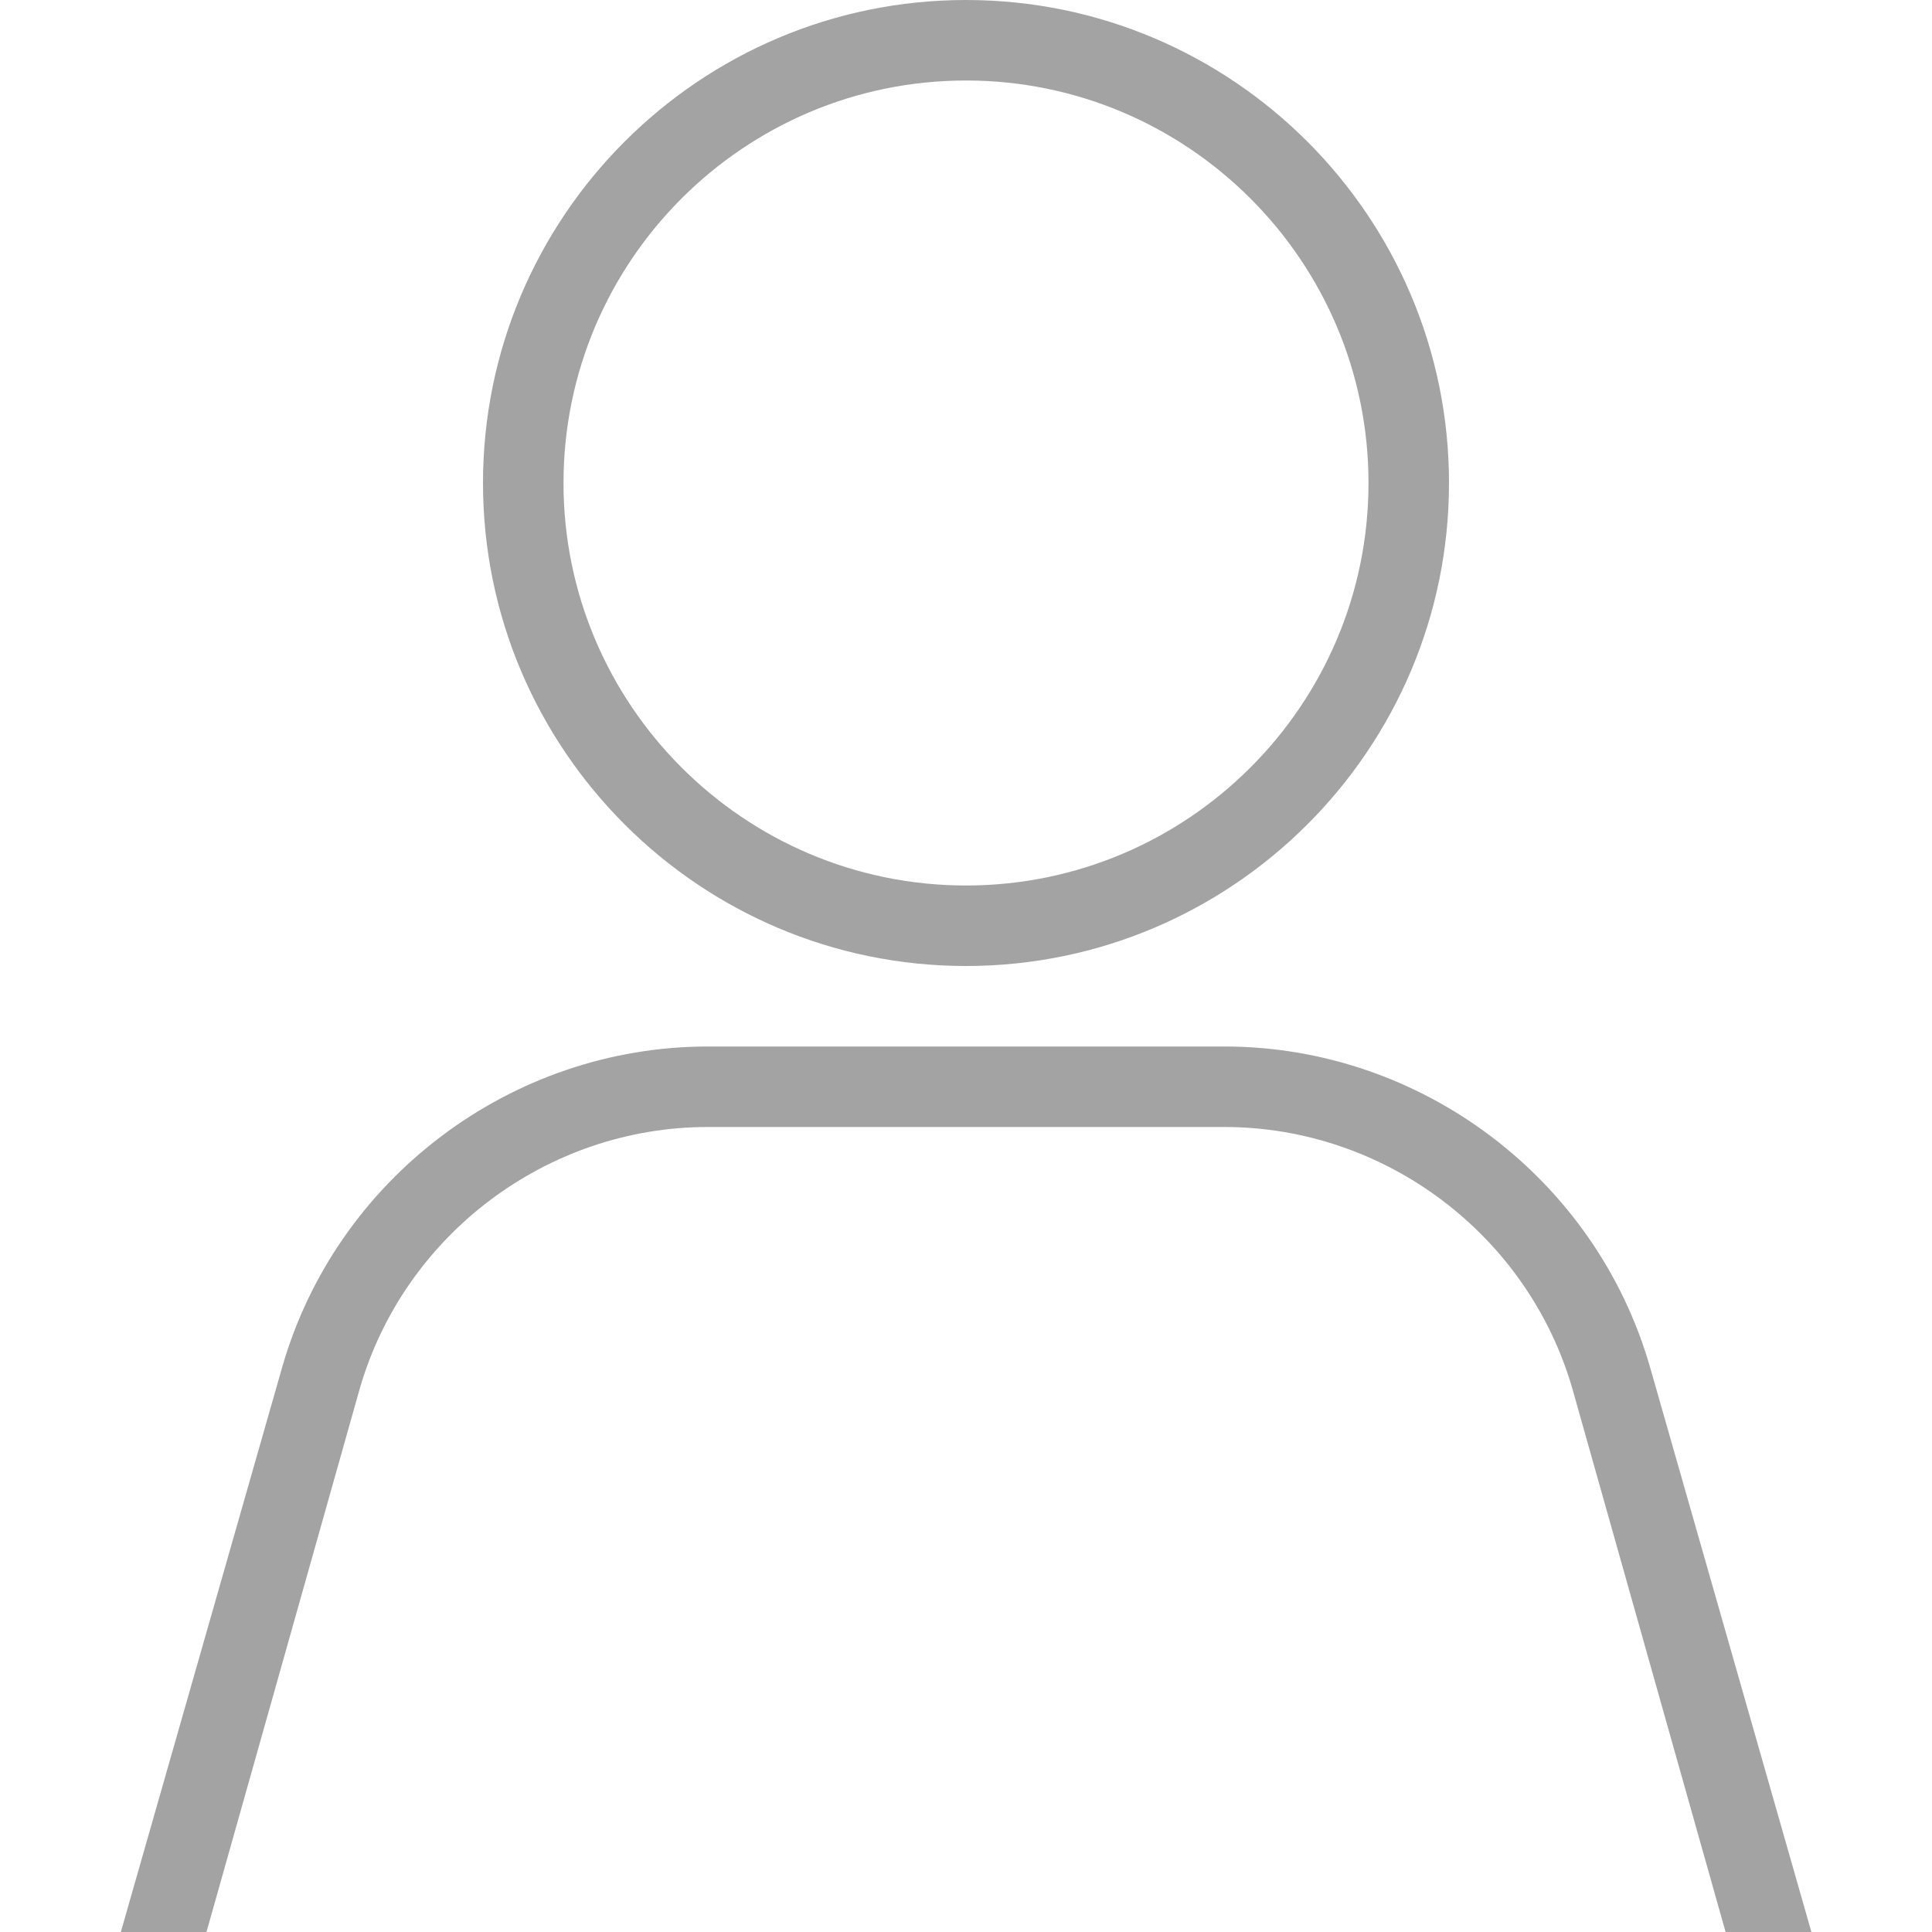 <svg width="48" height="48" viewBox="0 0 48 48" fill="none" xmlns="http://www.w3.org/2000/svg">
<g clip-path="url(#clip0_5163_779)">
<path d="M24 24C30.618 24 36 18.618 36 12C36 5.382 30.618 0 24 0C17.382 0 12 5.382 12 12C12 18.618 17.382 24 24 24ZM24 2C29.514 2 34 6.486 34 12C34 17.514 29.514 22 24 22C18.486 22 14 17.514 14 12C14 6.486 18.486 2 24 2ZM45 48H42.872L39.072 34.526C37.974 30.684 34.414 28 30.418 28H17.584C13.588 28 10.028 30.684 8.93 34.528L5.13 48H3.002L7.008 33.978C8.35 29.28 12.7 26 17.586 26H30.42C35.304 26 39.654 29.28 40.998 33.978L45.004 48H45Z" fill="#A3A3A3"/>
</g>
<defs>
<clipPath id="clip0_5163_779">
<rect width="48" height="48" fill="white"/>
</clipPath>
</defs>
</svg>
